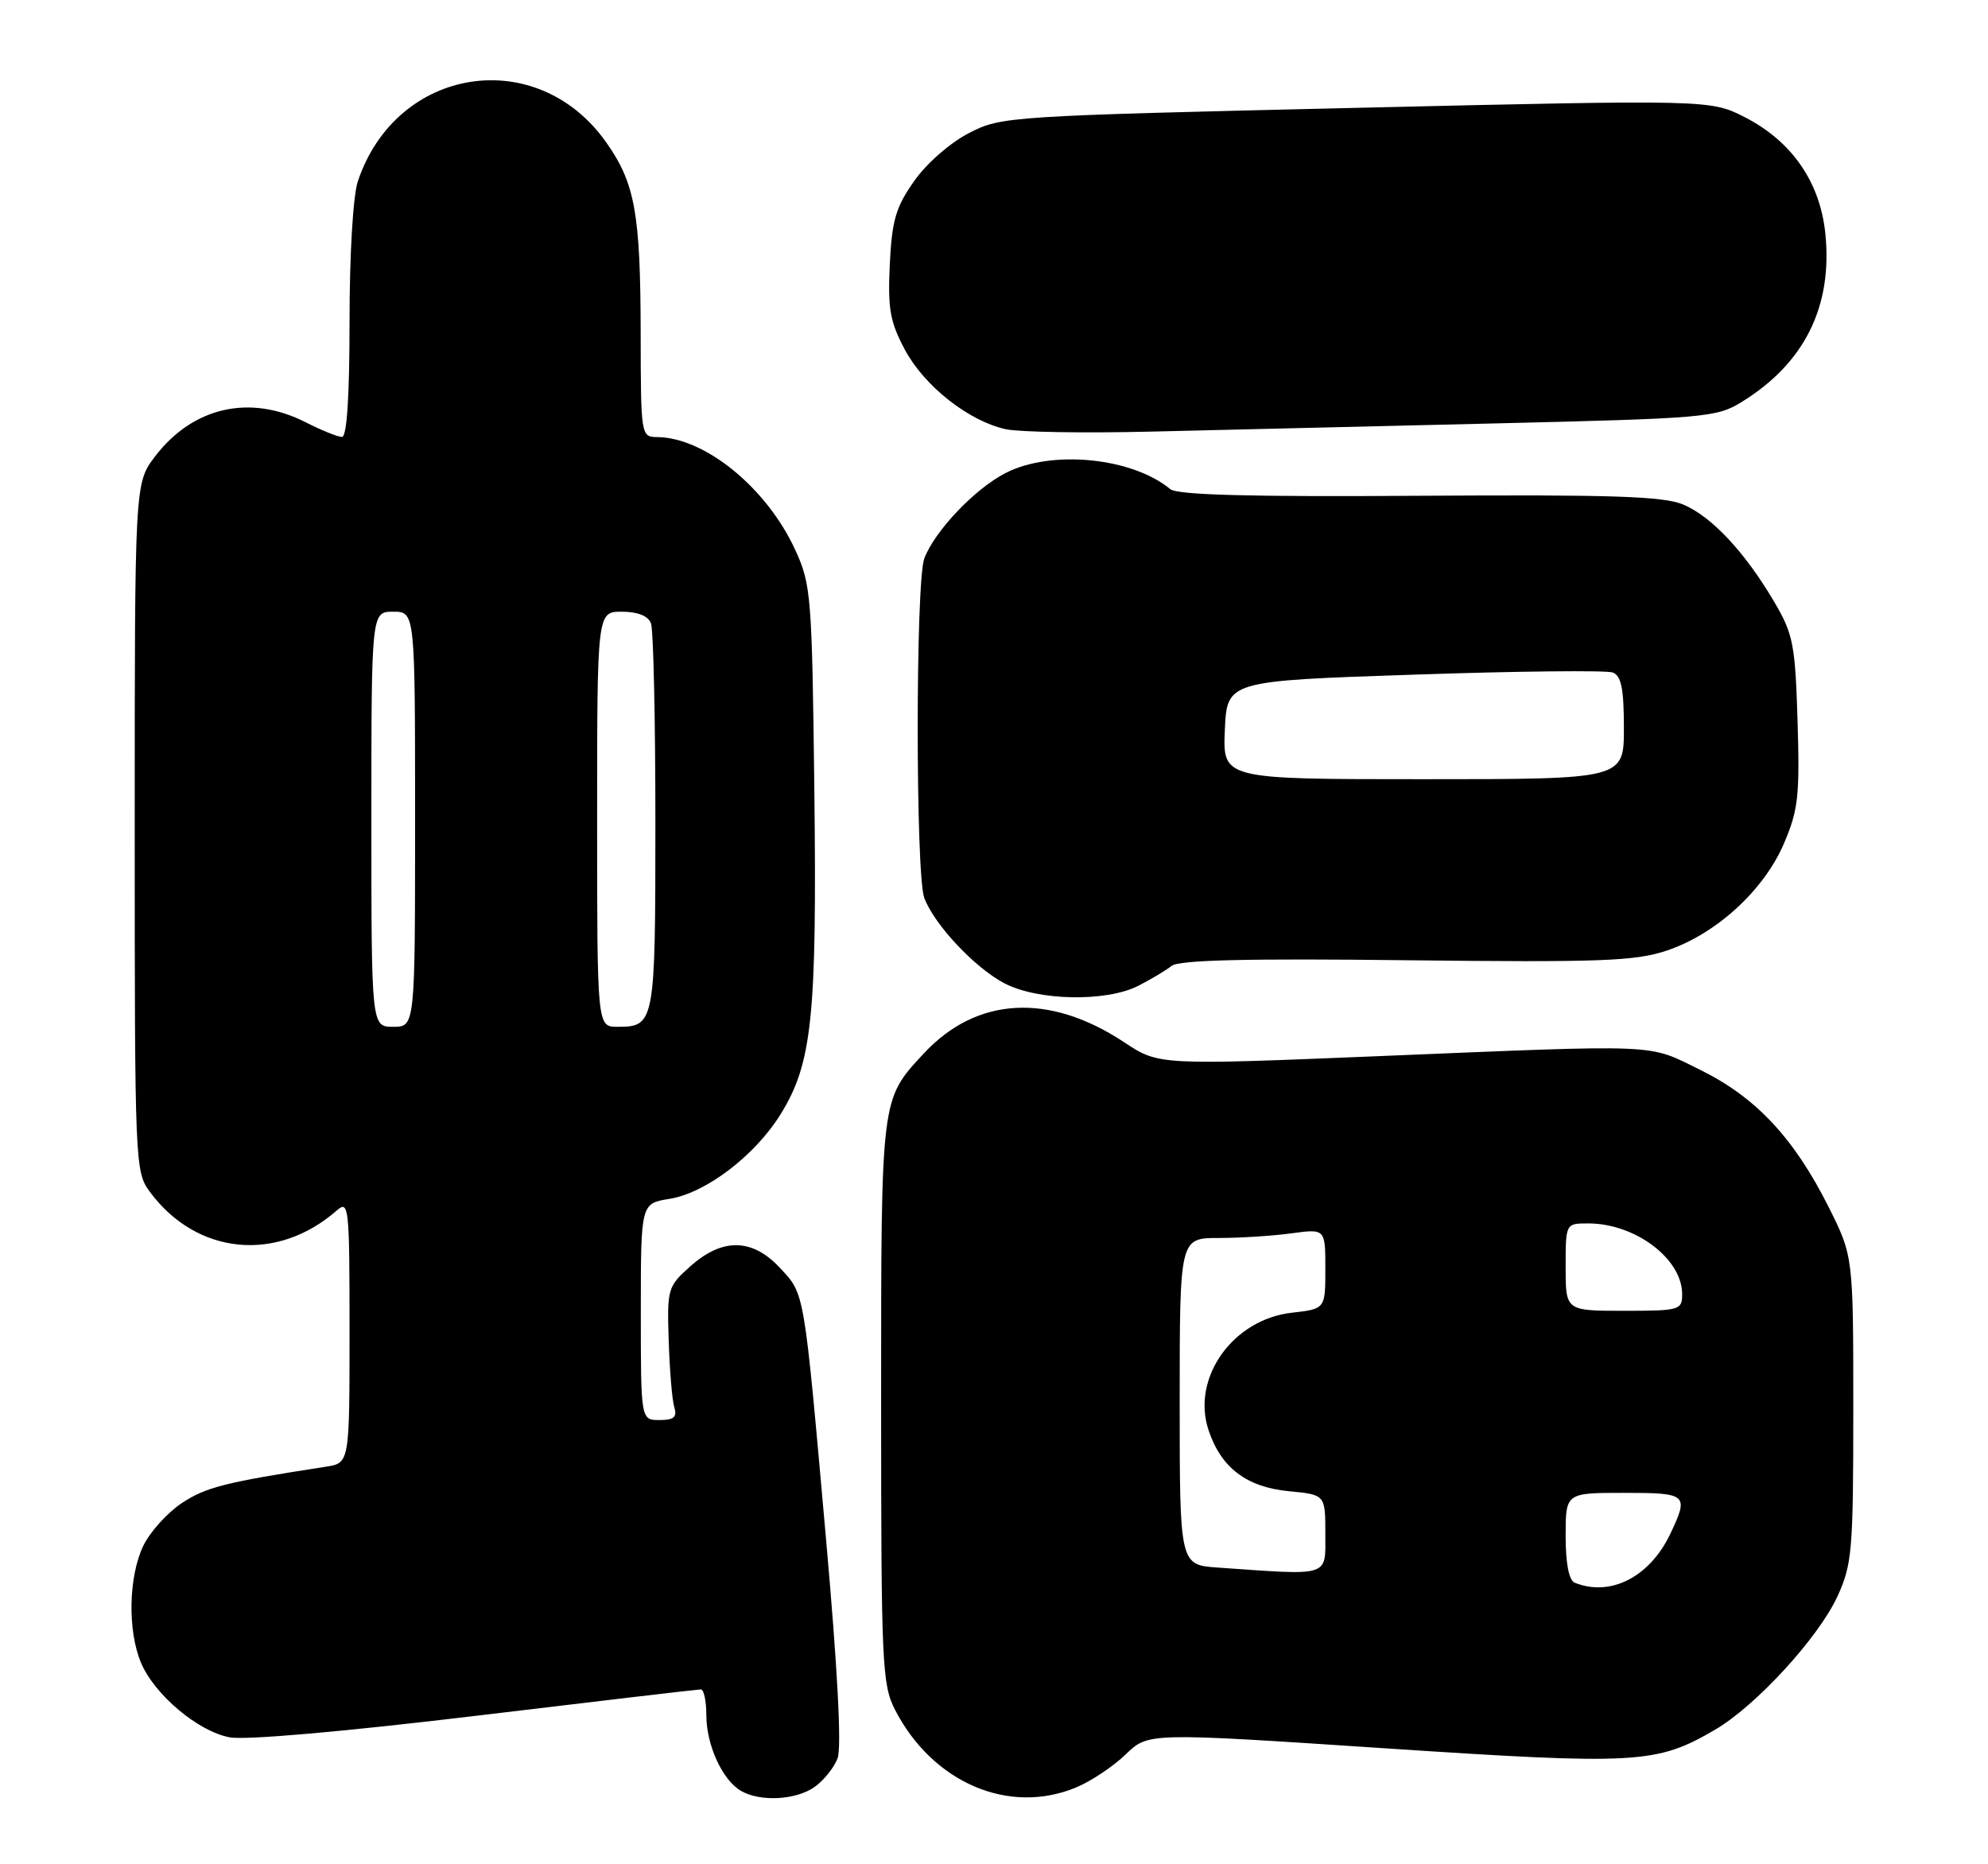 <?xml version="1.0" encoding="UTF-8" standalone="no"?>
<!DOCTYPE svg PUBLIC "-//W3C//DTD SVG 1.1//EN" "http://www.w3.org/Graphics/SVG/1.1/DTD/svg11.dtd" >
<svg xmlns="http://www.w3.org/2000/svg" xmlns:xlink="http://www.w3.org/1999/xlink" version="1.1" viewBox="0 0 273 256">
 <g >
 <path fill="currentColor"
d=" M 111.84 245.40 C 113.10 244.52 114.53 242.74 115.02 241.45 C 115.59 239.95 115.02 229.15 113.43 211.30 C 110.36 176.76 110.53 177.78 107.07 174.07 C 103.29 170.03 99.19 169.97 94.81 173.88 C 91.68 176.67 91.60 176.96 91.83 184.13 C 91.96 188.18 92.30 192.29 92.60 193.25 C 93.01 194.60 92.55 195.00 90.57 195.00 C 88.00 195.00 88.00 195.00 88.00 180.13 C 88.00 165.26 88.00 165.26 91.92 164.63 C 96.94 163.83 103.69 158.68 107.22 152.97 C 111.53 145.99 112.19 139.59 111.83 108.59 C 111.51 81.77 111.39 80.27 109.20 75.50 C 105.29 67.00 96.83 60.09 90.25 60.02 C 88.02 60.00 88.00 59.85 87.98 45.75 C 87.95 29.29 87.21 25.18 83.27 19.58 C 73.77 6.07 54.43 9.08 49.14 24.90 C 48.48 26.87 48.00 34.96 48.00 44.15 C 48.00 54.45 47.64 60.00 46.96 60.00 C 46.39 60.00 44.16 59.10 42.00 58.00 C 34.34 54.09 26.49 55.87 21.30 62.67 C 18.50 66.34 18.50 66.34 18.50 113.60 C 18.50 159.98 18.54 160.91 20.59 163.68 C 27.01 172.34 38.03 173.43 46.25 166.22 C 47.91 164.77 48.00 165.63 48.00 182.80 C 48.00 200.91 48.00 200.91 44.75 201.41 C 30.95 203.54 28.27 204.22 24.99 206.39 C 22.97 207.73 20.57 210.39 19.66 212.31 C 17.65 216.54 17.51 223.89 19.35 228.30 C 21.19 232.70 27.19 237.76 31.54 238.57 C 33.69 238.98 47.25 237.79 65.31 235.62 C 81.92 233.62 95.84 231.99 96.25 231.99 C 96.66 232.00 97.00 233.60 97.00 235.55 C 97.00 239.63 99.20 244.44 101.75 245.92 C 104.38 247.45 109.27 247.20 111.84 245.40 Z  M 147.78 245.45 C 149.83 244.60 152.89 242.55 154.59 240.91 C 157.68 237.92 157.68 237.92 189.93 240.06 C 224.86 242.37 227.45 242.23 235.51 237.53 C 241.09 234.28 249.68 224.93 252.31 219.25 C 254.34 214.84 254.50 213.01 254.50 193.50 C 254.50 172.50 254.50 172.50 251.10 165.72 C 246.37 156.29 241.11 150.67 233.53 146.94 C 226.14 143.30 228.62 143.41 189.32 145.03 C 159.13 146.27 159.13 146.27 154.37 143.12 C 144.07 136.30 134.11 136.86 126.86 144.66 C 120.93 151.06 121.00 150.46 121.00 192.49 C 121.00 228.50 121.13 231.33 122.91 234.79 C 128.06 244.80 138.55 249.30 147.78 245.45 Z  M 156.30 135.38 C 158.06 134.48 160.13 133.24 160.90 132.63 C 161.90 131.83 171.30 131.60 193.08 131.86 C 219.71 132.16 224.52 131.99 228.84 130.55 C 235.61 128.30 242.19 122.31 244.96 115.87 C 246.94 111.26 247.16 109.33 246.85 99.08 C 246.53 88.52 246.25 87.08 243.68 82.71 C 239.65 75.84 235.05 70.92 231.14 69.28 C 228.40 68.14 221.37 67.91 194.90 68.08 C 171.70 68.24 161.67 67.97 160.71 67.17 C 155.46 62.82 144.42 61.73 138.12 64.94 C 133.90 67.09 128.37 72.89 126.93 76.68 C 125.72 79.87 125.72 120.13 126.93 123.32 C 128.33 127.00 133.83 132.86 137.90 135.01 C 142.49 137.43 151.88 137.62 156.30 135.38 Z  M 205.04 58.15 C 234.31 57.45 235.73 57.33 239.22 55.17 C 247.82 49.86 251.69 42.05 250.66 32.05 C 249.94 25.03 246.09 19.44 239.69 16.14 C 234.90 13.68 234.90 13.68 186.24 14.81 C 138.32 15.93 137.51 15.98 133.05 18.28 C 130.47 19.61 127.23 22.44 125.53 24.87 C 123.01 28.45 122.48 30.26 122.19 36.31 C 121.90 42.39 122.22 44.19 124.25 48.00 C 126.94 53.03 133.02 57.82 138.12 58.94 C 139.98 59.34 148.93 59.49 158.00 59.27 C 167.07 59.05 188.24 58.54 205.04 58.15 Z  M 51.00 112.50 C 51.00 84.00 51.00 84.00 54.00 84.00 C 57.00 84.00 57.00 84.00 57.00 112.50 C 57.00 141.00 57.00 141.00 54.00 141.00 C 51.00 141.00 51.00 141.00 51.00 112.50 Z  M 82.00 112.50 C 82.00 84.00 82.00 84.00 85.39 84.00 C 87.56 84.00 89.00 84.57 89.39 85.58 C 89.73 86.45 90.00 98.74 90.00 112.88 C 90.00 140.54 89.92 141.00 84.80 141.00 C 82.00 141.00 82.00 141.00 82.00 112.50 Z  M 216.25 217.34 C 215.45 217.01 215.00 214.71 215.00 210.92 C 215.00 205.00 215.00 205.00 223.00 205.00 C 231.73 205.00 231.95 205.19 229.37 210.63 C 226.56 216.55 221.15 219.32 216.25 217.34 Z  M 167.25 215.26 C 162.00 214.90 162.00 214.90 162.00 192.45 C 162.00 170.00 162.00 170.00 167.36 170.00 C 170.31 170.00 174.81 169.71 177.36 169.36 C 182.00 168.73 182.00 168.73 182.00 174.23 C 182.00 179.74 182.00 179.74 177.42 180.26 C 169.31 181.17 163.59 189.19 165.95 196.35 C 167.66 201.54 171.17 204.21 176.97 204.77 C 182.00 205.25 182.00 205.25 182.00 210.63 C 182.00 216.61 182.81 216.35 167.25 215.26 Z  M 215.00 174.00 C 215.00 168.00 215.00 168.00 218.10 168.00 C 224.56 168.00 231.00 172.85 231.00 177.72 C 231.00 179.90 230.66 180.00 223.00 180.00 C 215.00 180.00 215.00 180.00 215.00 174.00 Z  M 168.20 100.25 C 168.50 93.50 168.50 93.50 194.23 92.64 C 208.38 92.16 220.65 92.03 221.48 92.35 C 222.64 92.80 223.00 94.60 223.00 99.97 C 223.00 107.00 223.00 107.00 195.45 107.00 C 167.91 107.00 167.91 107.00 168.20 100.25 Z "/>
</g>
</svg>